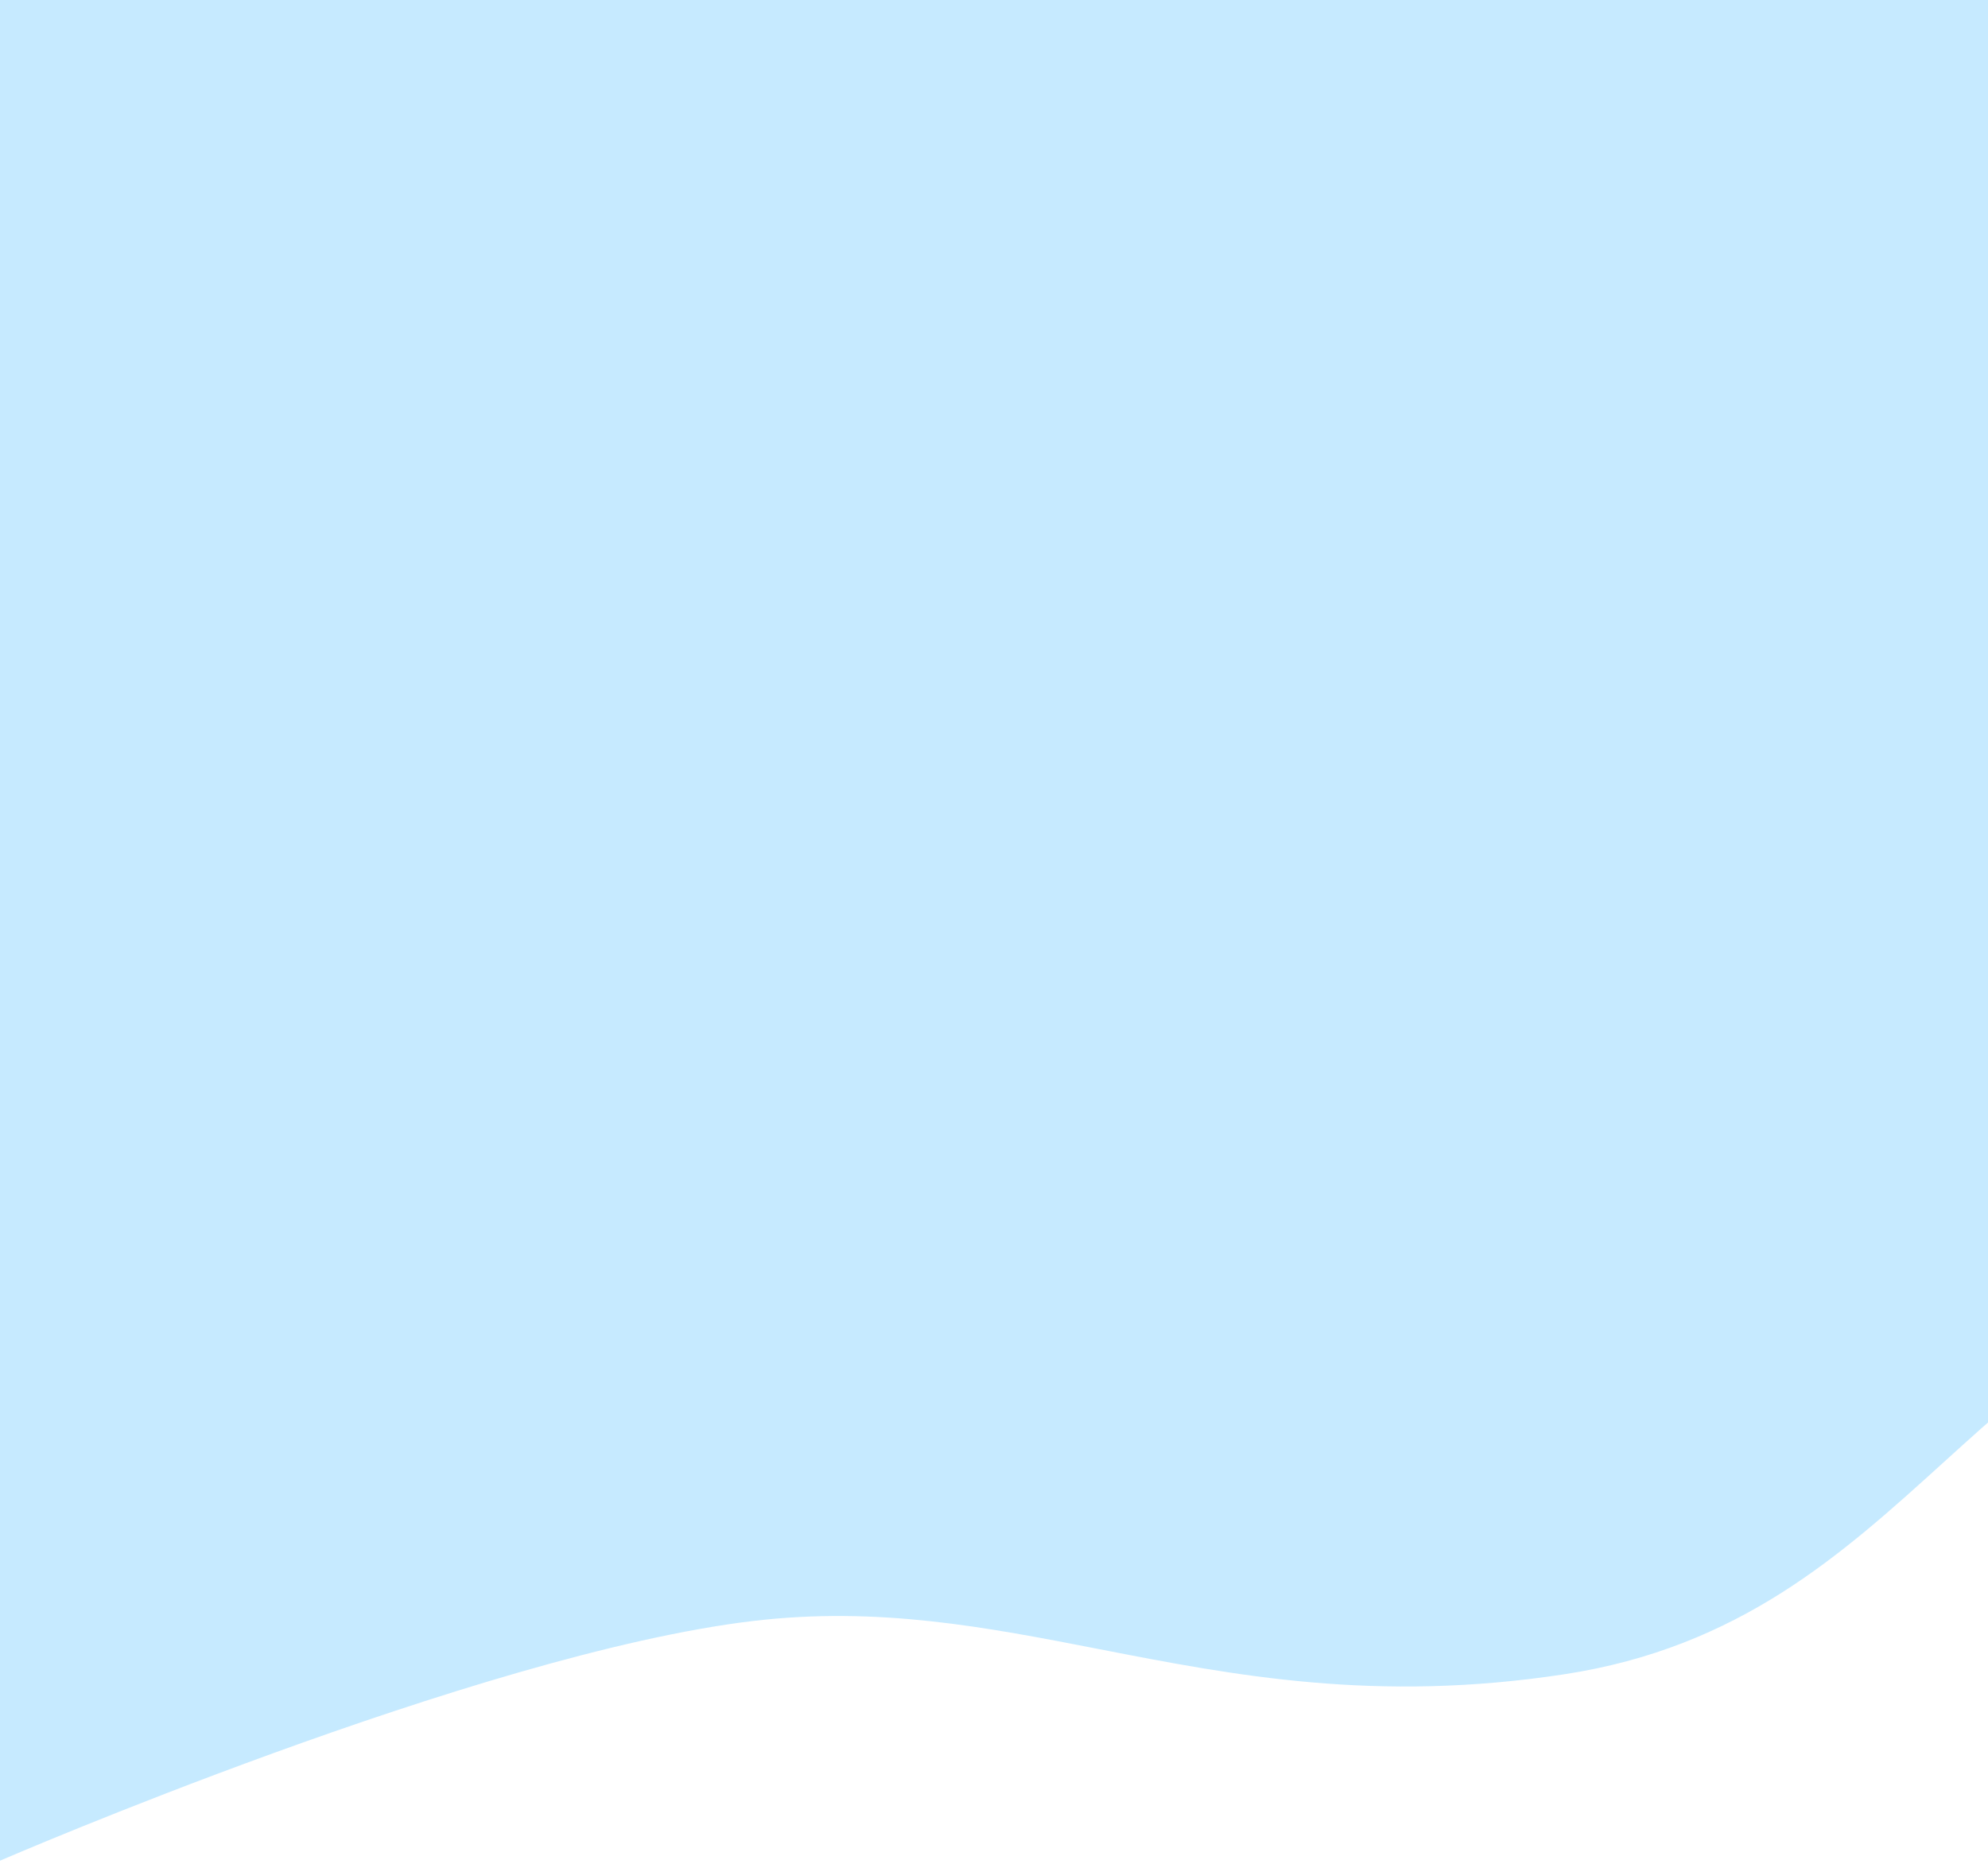 <svg width="320" height="300" viewBox="0 0 320 300" fill="none" xmlns="http://www.w3.org/2000/svg">
<path fill-rule="evenodd" clip-rule="evenodd" d="M543.435 0H0V299.498C0 299.498 76.985 266.186 121.141 260.924C141.351 258.515 158.72 261.9 176.979 265.457C198.613 269.673 221.496 274.131 251.834 269.487C279.981 265.179 296.508 250.197 312.833 235.397C328.956 220.782 344.881 206.345 371.609 202.541C385.848 200.515 405.932 205.462 426.211 210.457C445.296 215.157 464.555 219.901 479.279 218.915C509.65 216.883 543.435 164.303 543.435 164.303V0Z" fill="#C6EAFF"/>
</svg>
